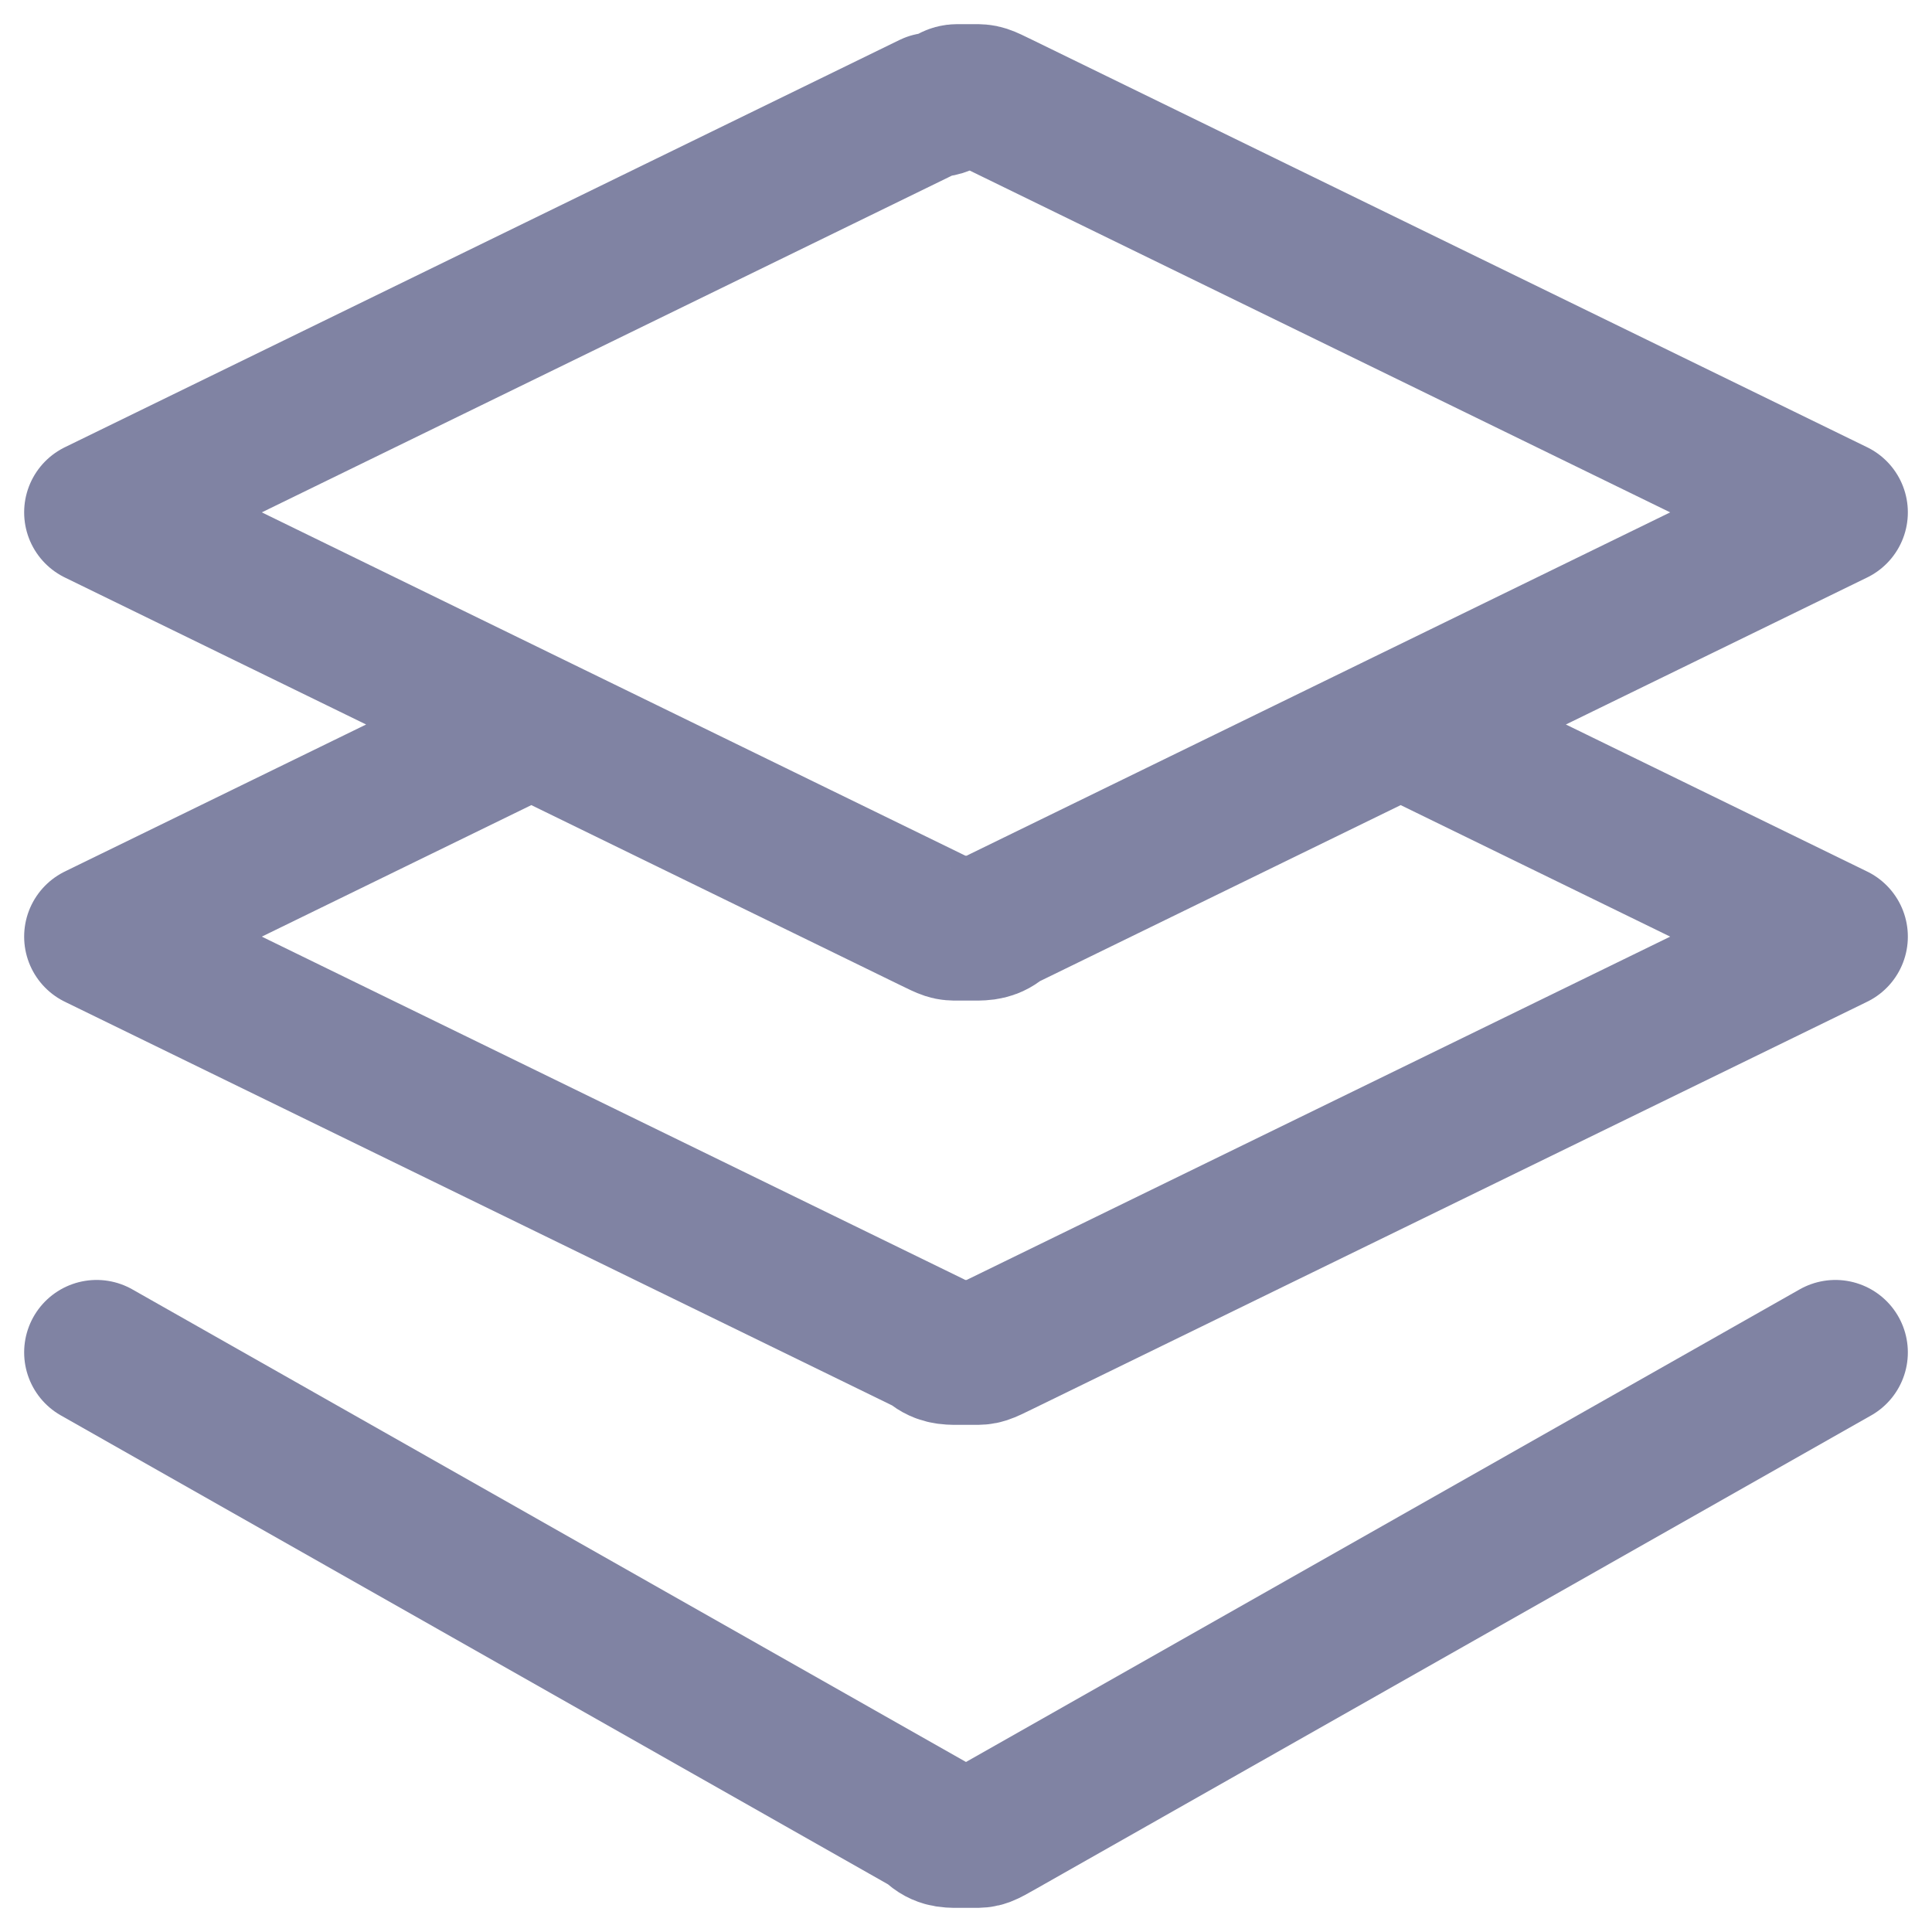 <svg viewBox="0 0 20 20" fill="none" xmlns="http://www.w3.org/2000/svg">
<path d="M1 14L9.64 18.898C9.73 19 9.82 19 9.91 19C10 19 10 19 10.09 19C10.18 19 10.18 19 10.36 18.898L19 14" stroke="#8083A3" stroke-width="1.5" stroke-linecap="round" stroke-linejoin="round"/>
<path d="M5.5 7.5L1 9.696L9.64 13.912C9.73 14 9.82 14 9.91 14C10 14 10 14 10.09 14C10.18 14 10.18 14 10.36 13.912L19 9.696L14.5 7.5M1 5.304L9.64 1.088C9.82 1.088 9.82 1 9.91 1C10 1 10 1 10.09 1C10.18 1 10.18 1 10.36 1.088L19 5.304L10.36 9.52C10.27 9.608 10.18 9.608 10.09 9.608C10 9.608 10 9.608 9.91 9.608C9.82 9.608 9.82 9.608 9.64 9.52L1 5.304Z" stroke="#8083A3" stroke-width="1.5" stroke-linecap="round" stroke-linejoin="round"/>
</svg>
